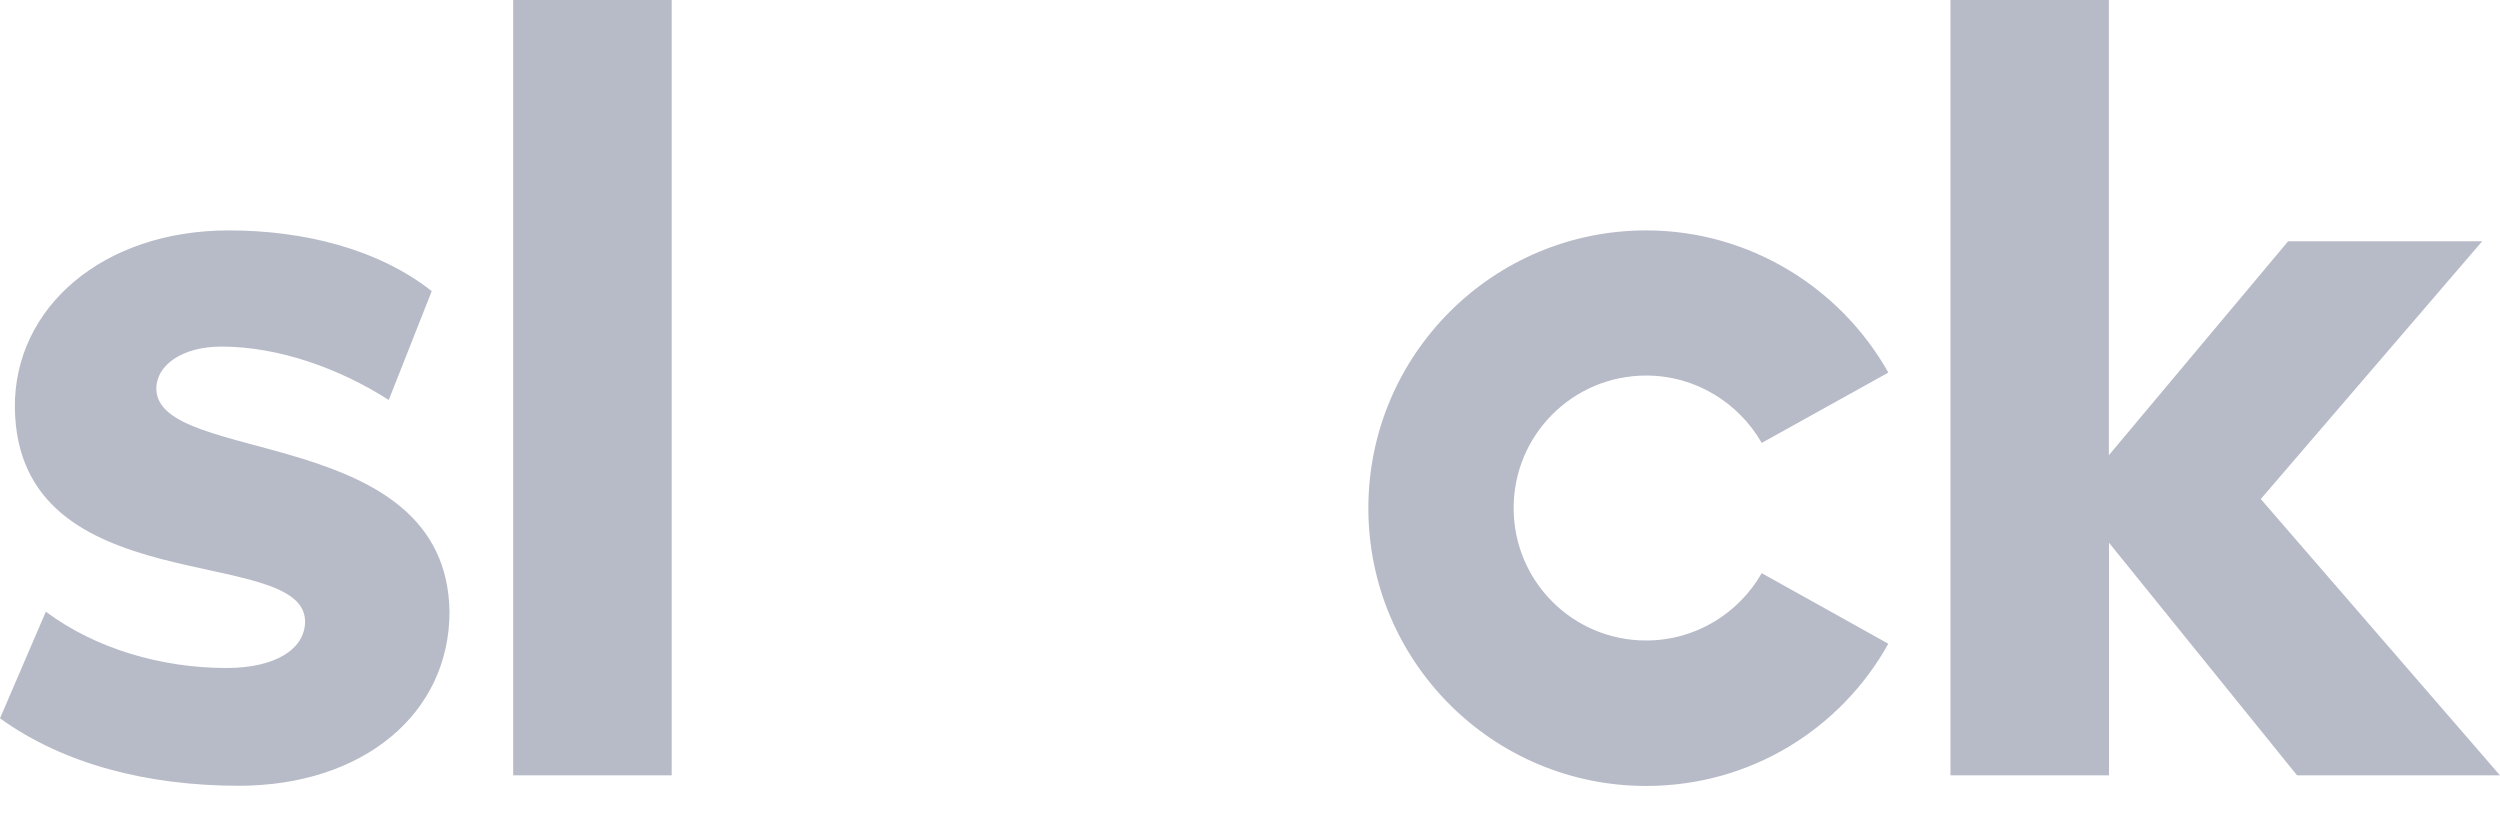 <svg width="55" height="18" viewBox="0 0 55 18" fill="none" xmlns="http://www.w3.org/2000/svg">
<path fill-rule="evenodd" clip-rule="evenodd" d="M0 15.803L1.009 13.457C2.099 14.272 3.552 14.696 4.985 14.696C6.043 14.696 6.712 14.289 6.712 13.671C6.696 11.943 0.375 13.296 0.327 8.964C0.311 6.764 2.264 5.069 5.034 5.069C6.68 5.069 8.323 5.477 9.498 6.405L8.553 8.799C7.479 8.113 6.143 7.625 4.872 7.625C4.008 7.625 3.439 8.032 3.439 8.553C3.455 10.248 9.824 9.32 9.889 13.457C9.889 15.706 7.984 17.287 5.247 17.287C3.241 17.284 1.401 16.812 0 15.803ZM38.758 12.61C38.253 13.49 37.308 14.091 36.215 14.091C34.601 14.091 33.3 12.788 33.3 11.177C33.3 9.566 34.604 8.262 36.215 8.262C37.305 8.262 38.253 8.864 38.758 9.744L41.543 8.197C40.501 6.34 38.495 5.069 36.215 5.069C32.841 5.069 30.104 7.806 30.104 11.18C30.104 14.554 32.841 17.291 36.215 17.291C38.512 17.291 40.501 16.035 41.543 14.162L38.758 12.61ZM11.29 0H14.777V17.058H11.29V0ZM42.911 0V17.058H46.398V11.94L50.536 17.058H55L49.737 10.979L54.608 5.308H50.339L46.395 10.015V0H42.911Z" fill="#B7BAC7"/>
</svg>
